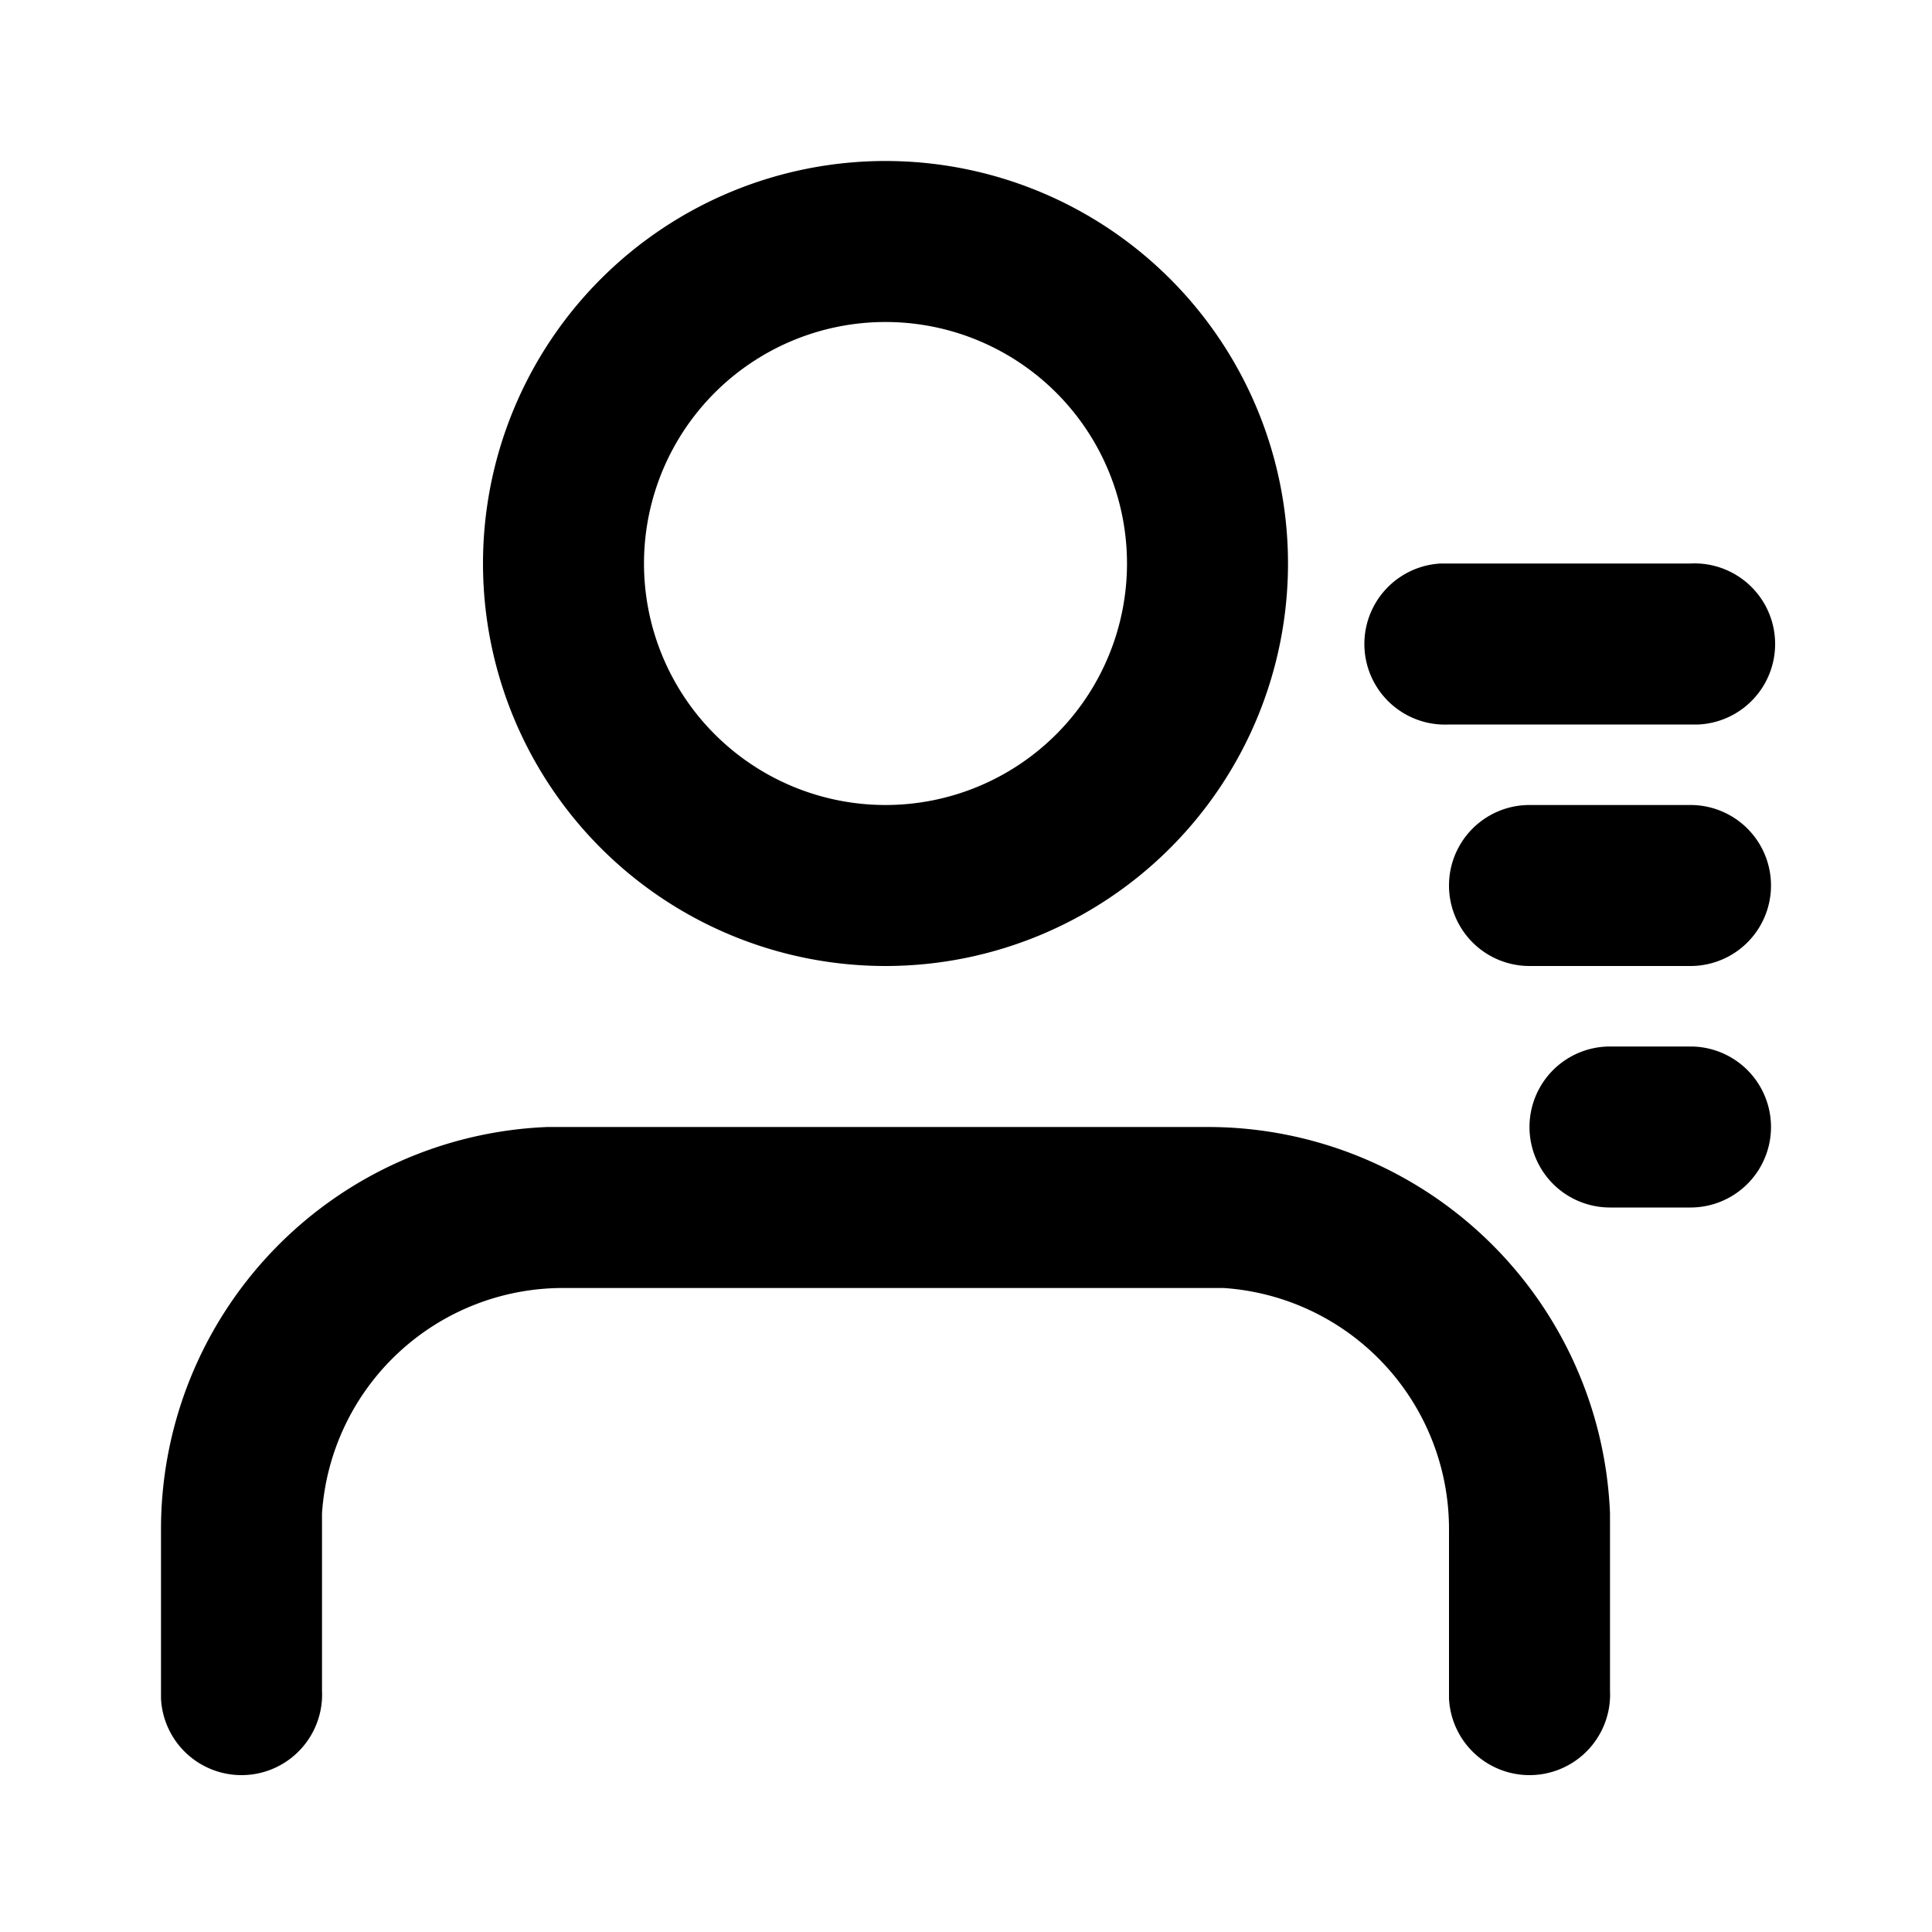 <svg xmlns="http://www.w3.org/2000/svg" viewBox="0 0 24 24"><g fill="none" fill-rule="evenodd"><path d="M24 0v24H0V0h24ZM12.6 23.3h-.2v.5h.2v-.5Zm.3-.2-.2.1v.5l.2.1v-.6Zm-.8 0v.7h.2v-.5l-.2-.2Z"/><path fill="currentColor" d="M15 14a5 5 0 0 1 5 4.8V21a1 1 0 0 1-2 .1V19a3 3 0 0 0-2.8-3H7a3 3 0 0 0-3 2.8V21a1 1 0 0 1-2 .1V19a5 5 0 0 1 4.8-5H15Zm6-1a1 1 0 1 1 0 2h-1a1 1 0 1 1 0-2h1ZM11 2a5 5 0 1 1 0 10 5 5 0 0 1 0-10Zm10 8a1 1 0 1 1 0 2h-2a1 1 0 1 1 0-2h2ZM11 4a3 3 0 1 0 0 6 3 3 0 0 0 0-6Zm10 3a1 1 0 0 1 .1 2H18a1 1 0 0 1-.1-2H21Z"/></g></svg>